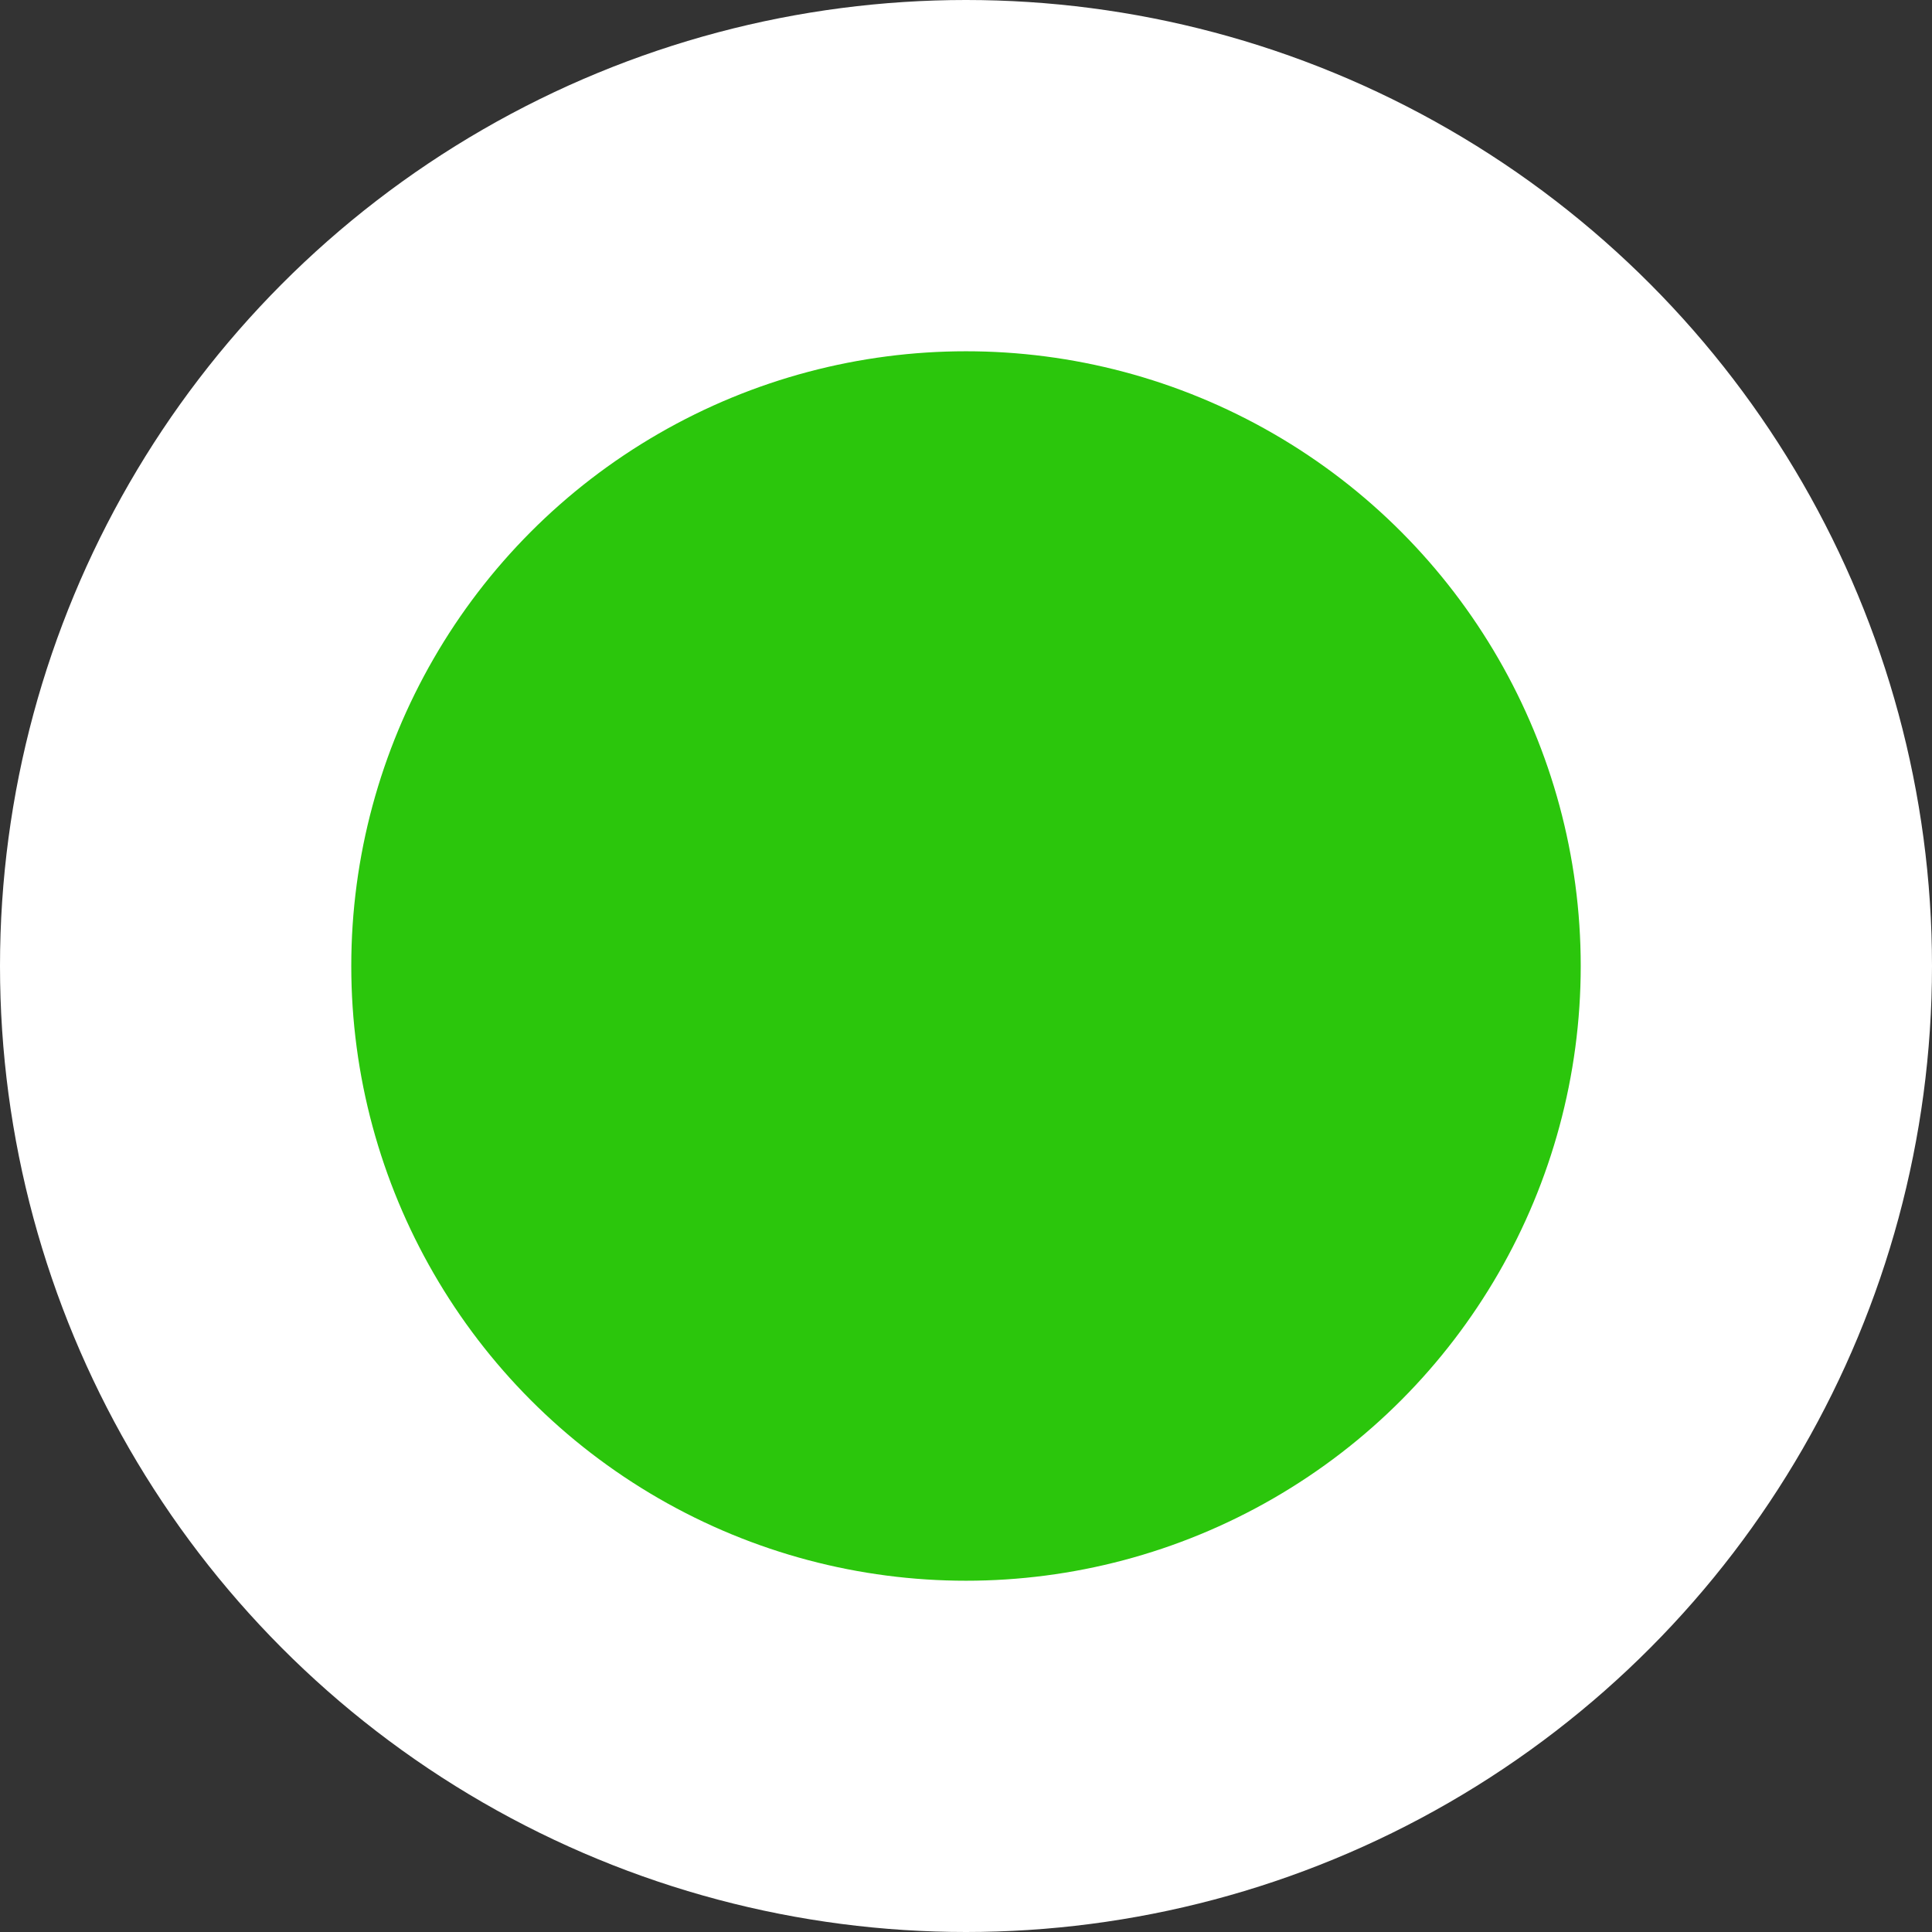 <svg width="10" height="10" viewBox="0 0 22 22" fill="none" xmlns="http://www.w3.org/2000/svg">
<rect x="0" y="0" width="22" height="22" fill="#333333" stroke="none"/>
<circle id="Ellipse 17" cx="11" cy="11" r="9" fill="#2BC60C" stroke="white" stroke-width="4"/>
</svg>
